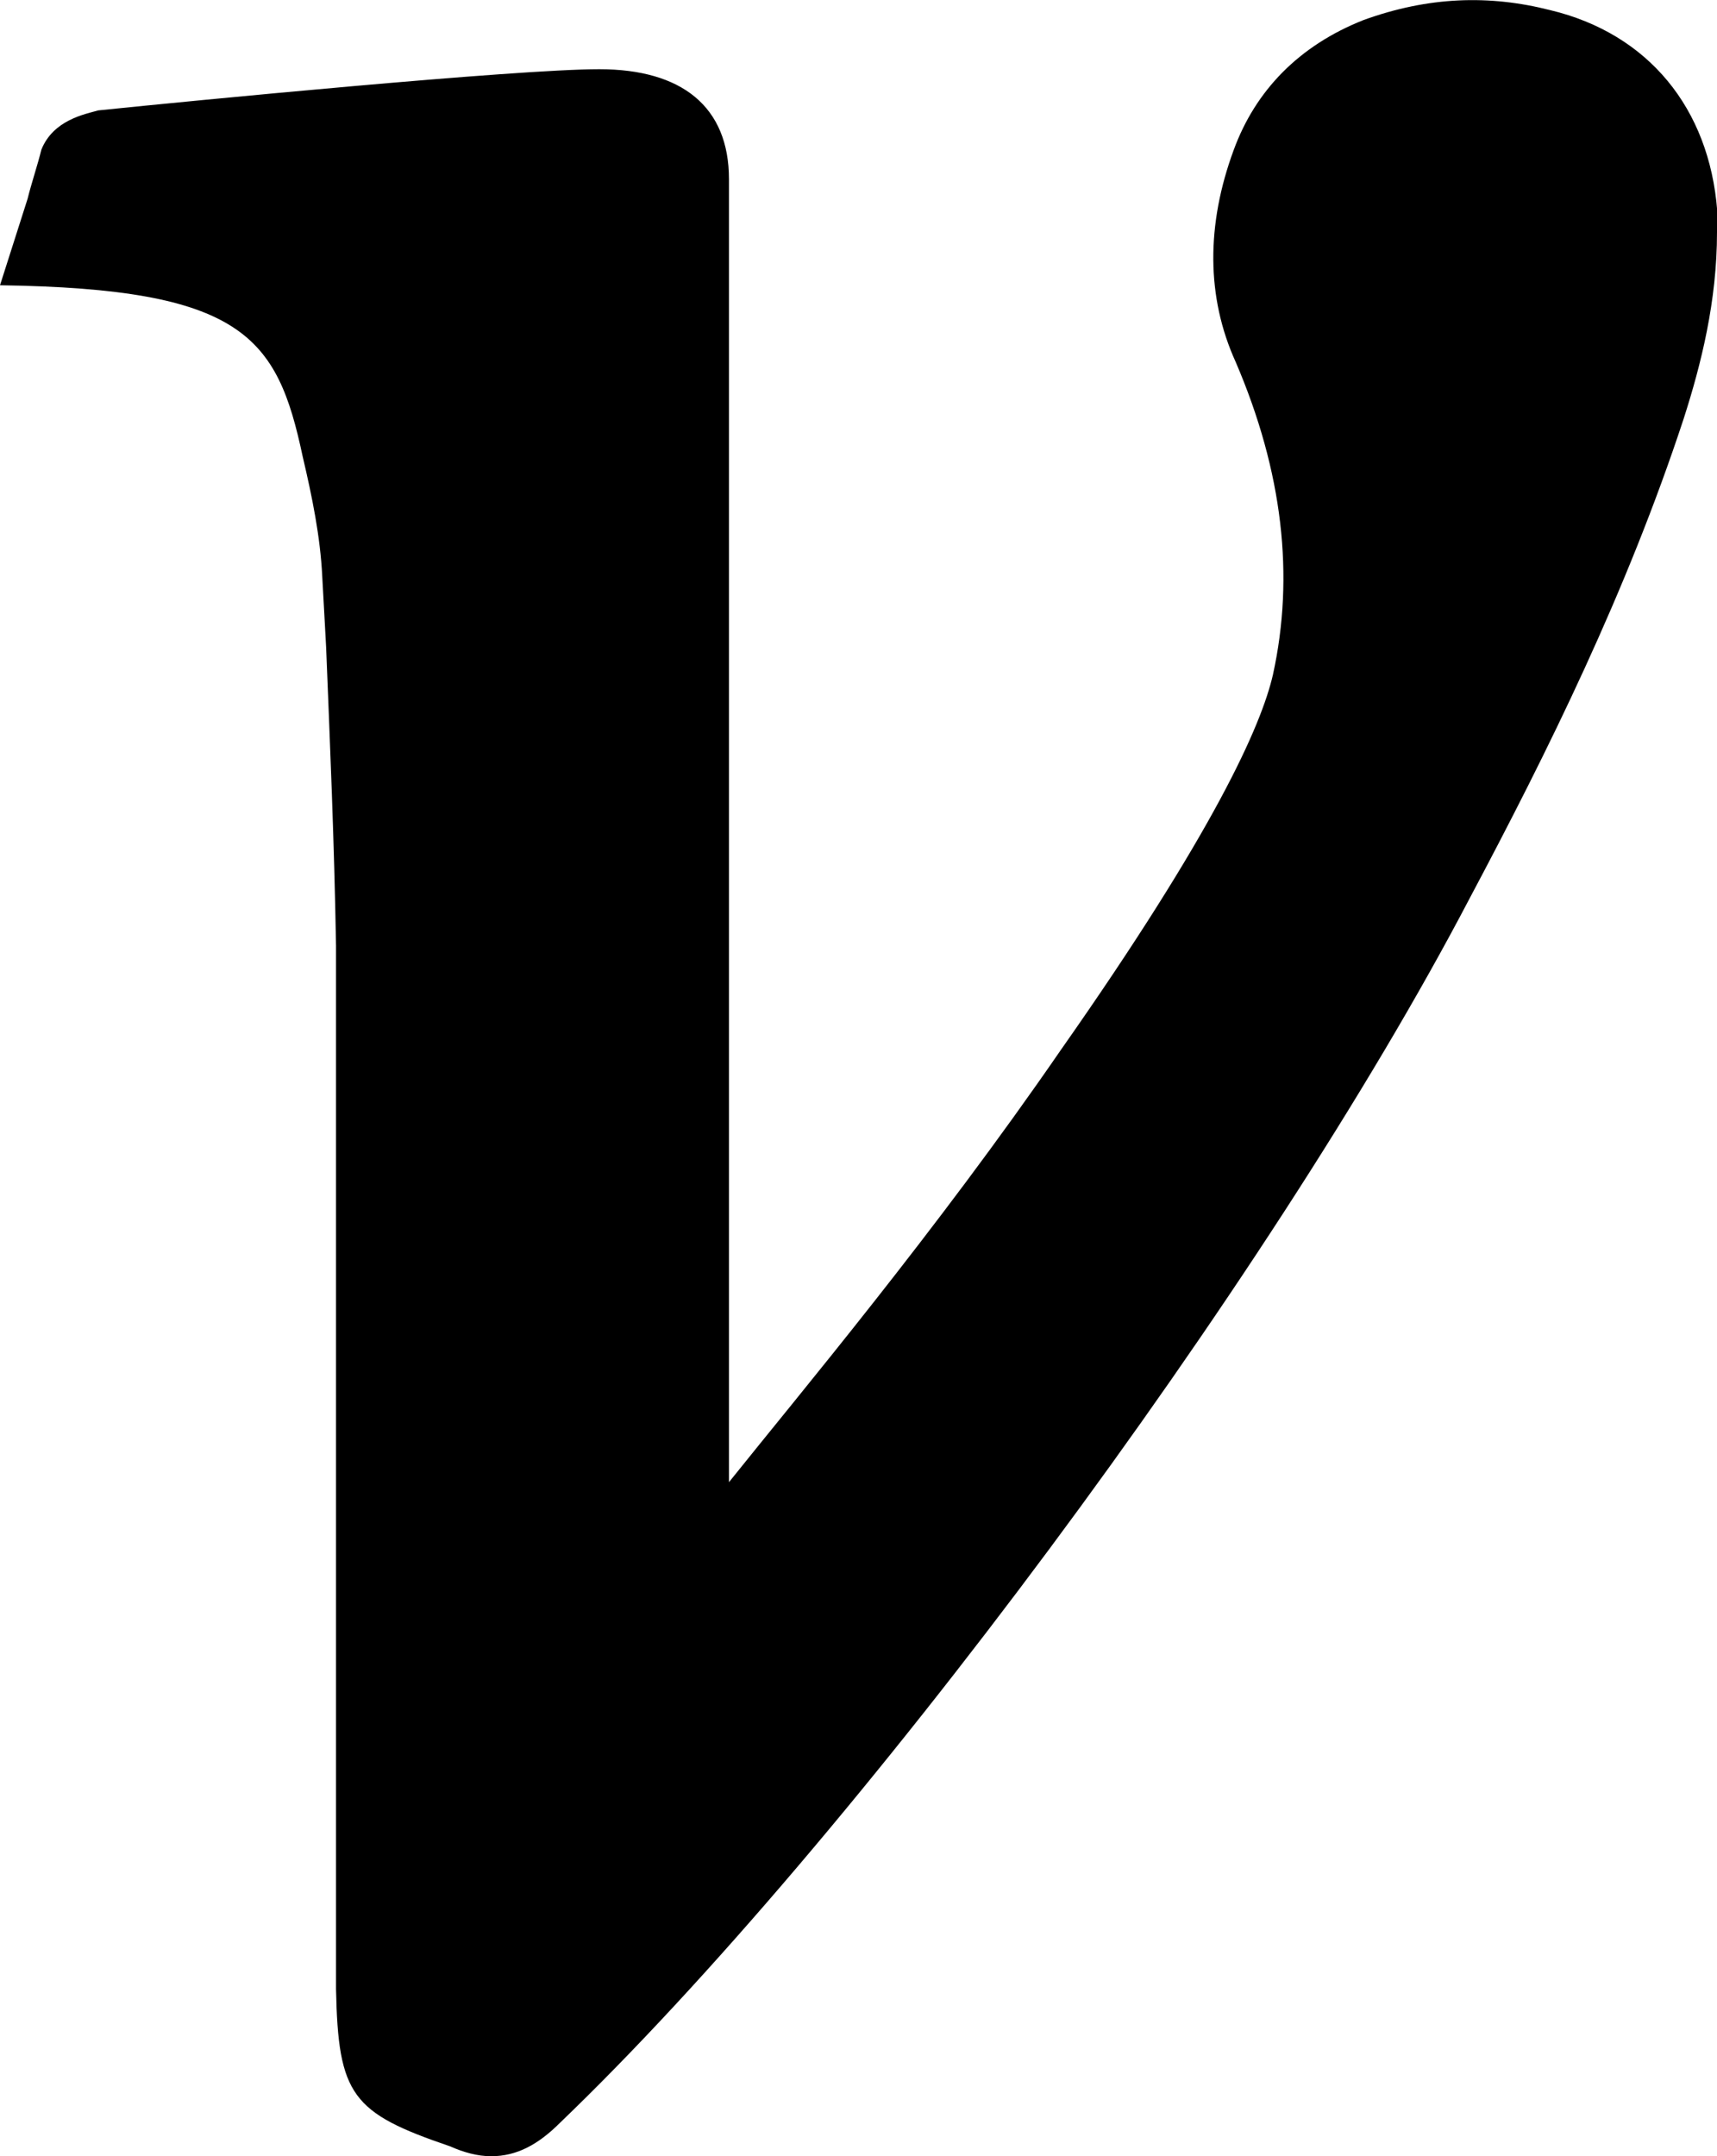 <?xml version="1.0" encoding="UTF-8"?>
<svg id="Layer_2" data-name="Layer 2" xmlns="http://www.w3.org/2000/svg" viewBox="0 0 79.66 100">
  <g id="Layer_1-2" data-name="Layer 1">
    <path d="m79.66,9.77v1c0,3.19-.73,6.11-1.55,8.66-2.64,8.02-6.29,15.4-9.93,22.24-9.3,17.77-28.62,43.75-42.2,56.78-1,1-2,1.55-3.19,1.55-.64,0-1.28-.18-1.91-.46-4.56-1.55-5.19-2.37-5.29-7.29v-48.4c-.09-5.01-.27-9.11-.46-13.85l-.18-3.28c-.09-1.82-.46-3.65-.91-5.56-1.18-5.56-2.78-7.77-14.04-7.93l1.28-4.01c.18-.73.46-1.55.64-2.28.55-1.37,2-1.64,2.64-1.82,4.47-.46,19.4-1.91,23.24-1.91s6.02,1.74,6.02,5.1v60.43c3.28-4.1,9.57-11.58,15.4-20.05,7.11-10.12,9.3-15.04,9.84-17.41,1-4.56.46-9.39-1.73-14.49-1.37-3.01-1.37-6.38-.09-9.84,1-2.73,3.01-4.83,6.02-6.02,3.01-1.09,5.83-1.18,8.66-.46,4.56,1.09,7.38,4.56,7.75,9.3Z"/>
  </g>
</svg>